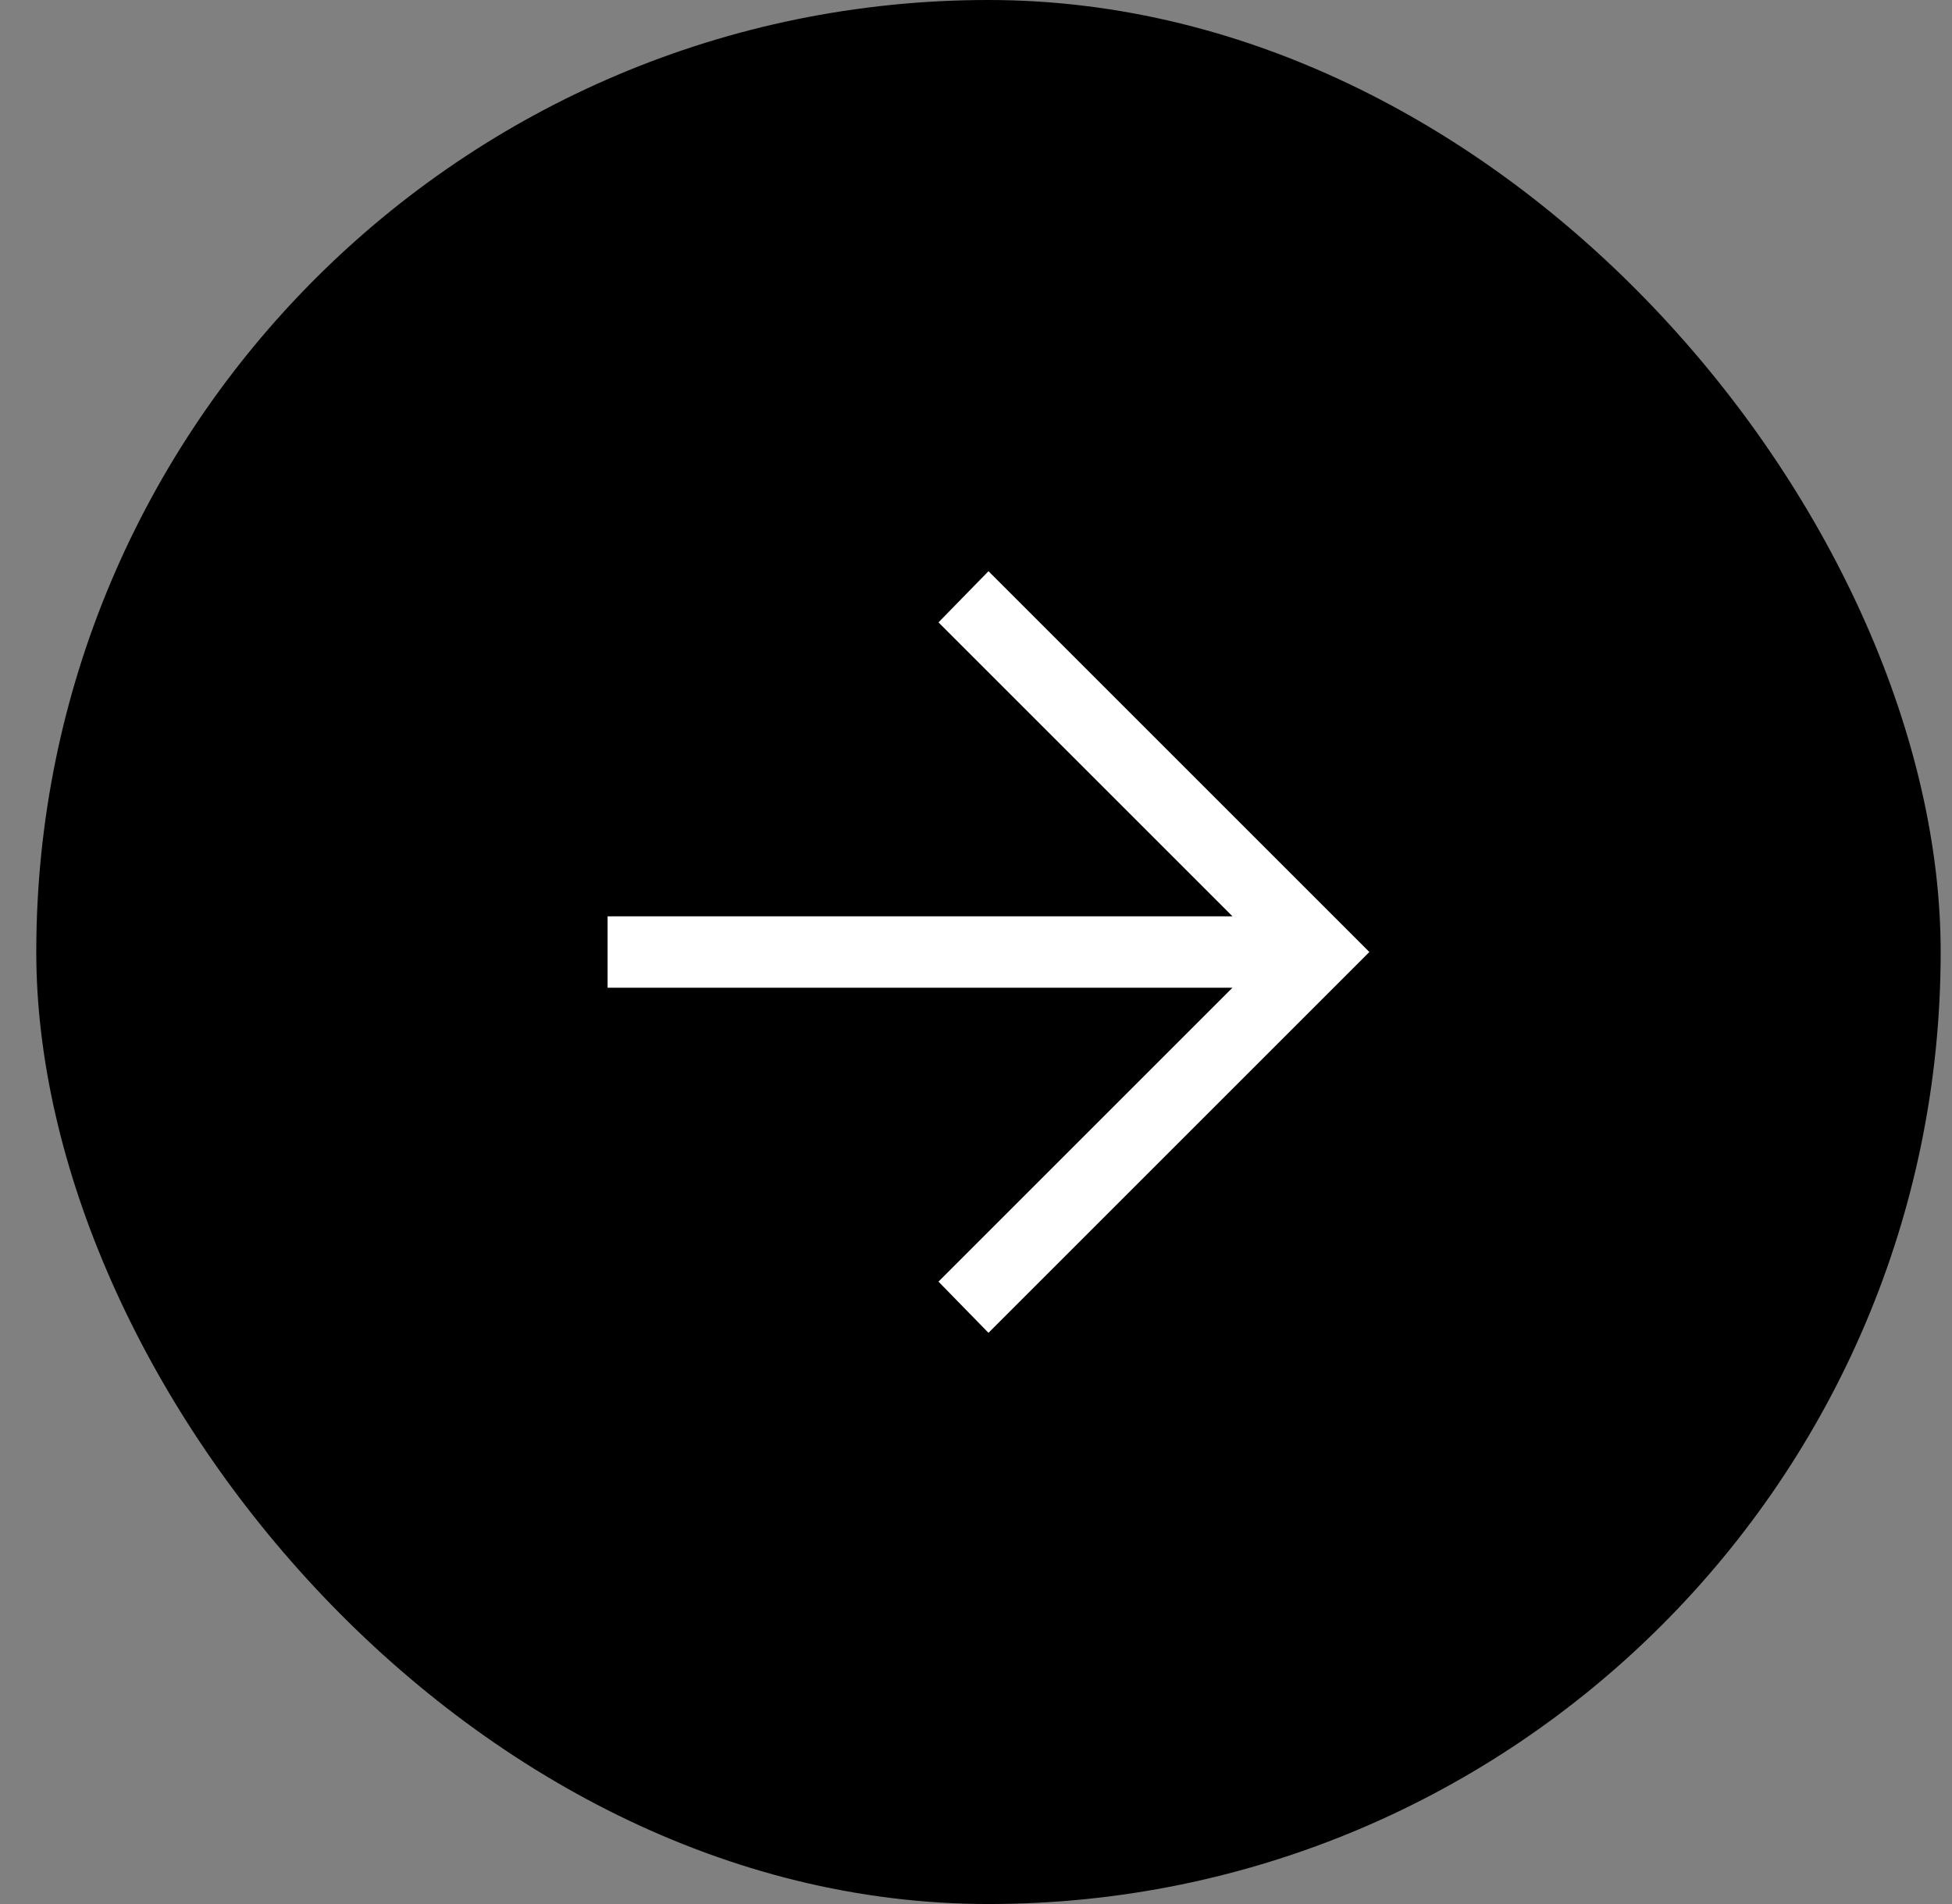 <svg width="41" height="40" viewBox="0 0 41 40" fill="none" xmlns="http://www.w3.org/2000/svg">
<rect x="0" y="0" width="41" height="40" fill="#808080" stroke="none"/>
<rect x="0.762" width="40" height="40" rx="20" fill="black"/>
<g clip-path="url(#clip0_220_43923)">
<path d="M20.762 28L19.712 26.925L25.887 20.75H12.762V19.25H25.887L19.712 13.075L20.762 12L28.762 20L20.762 28Z" fill="white"/>
</g>
<defs>
<clipPath id="clip0_220_43923">
<rect width="16" height="16" fill="white" transform="translate(12.762 12)"/>
</clipPath>
</defs>
</svg>
